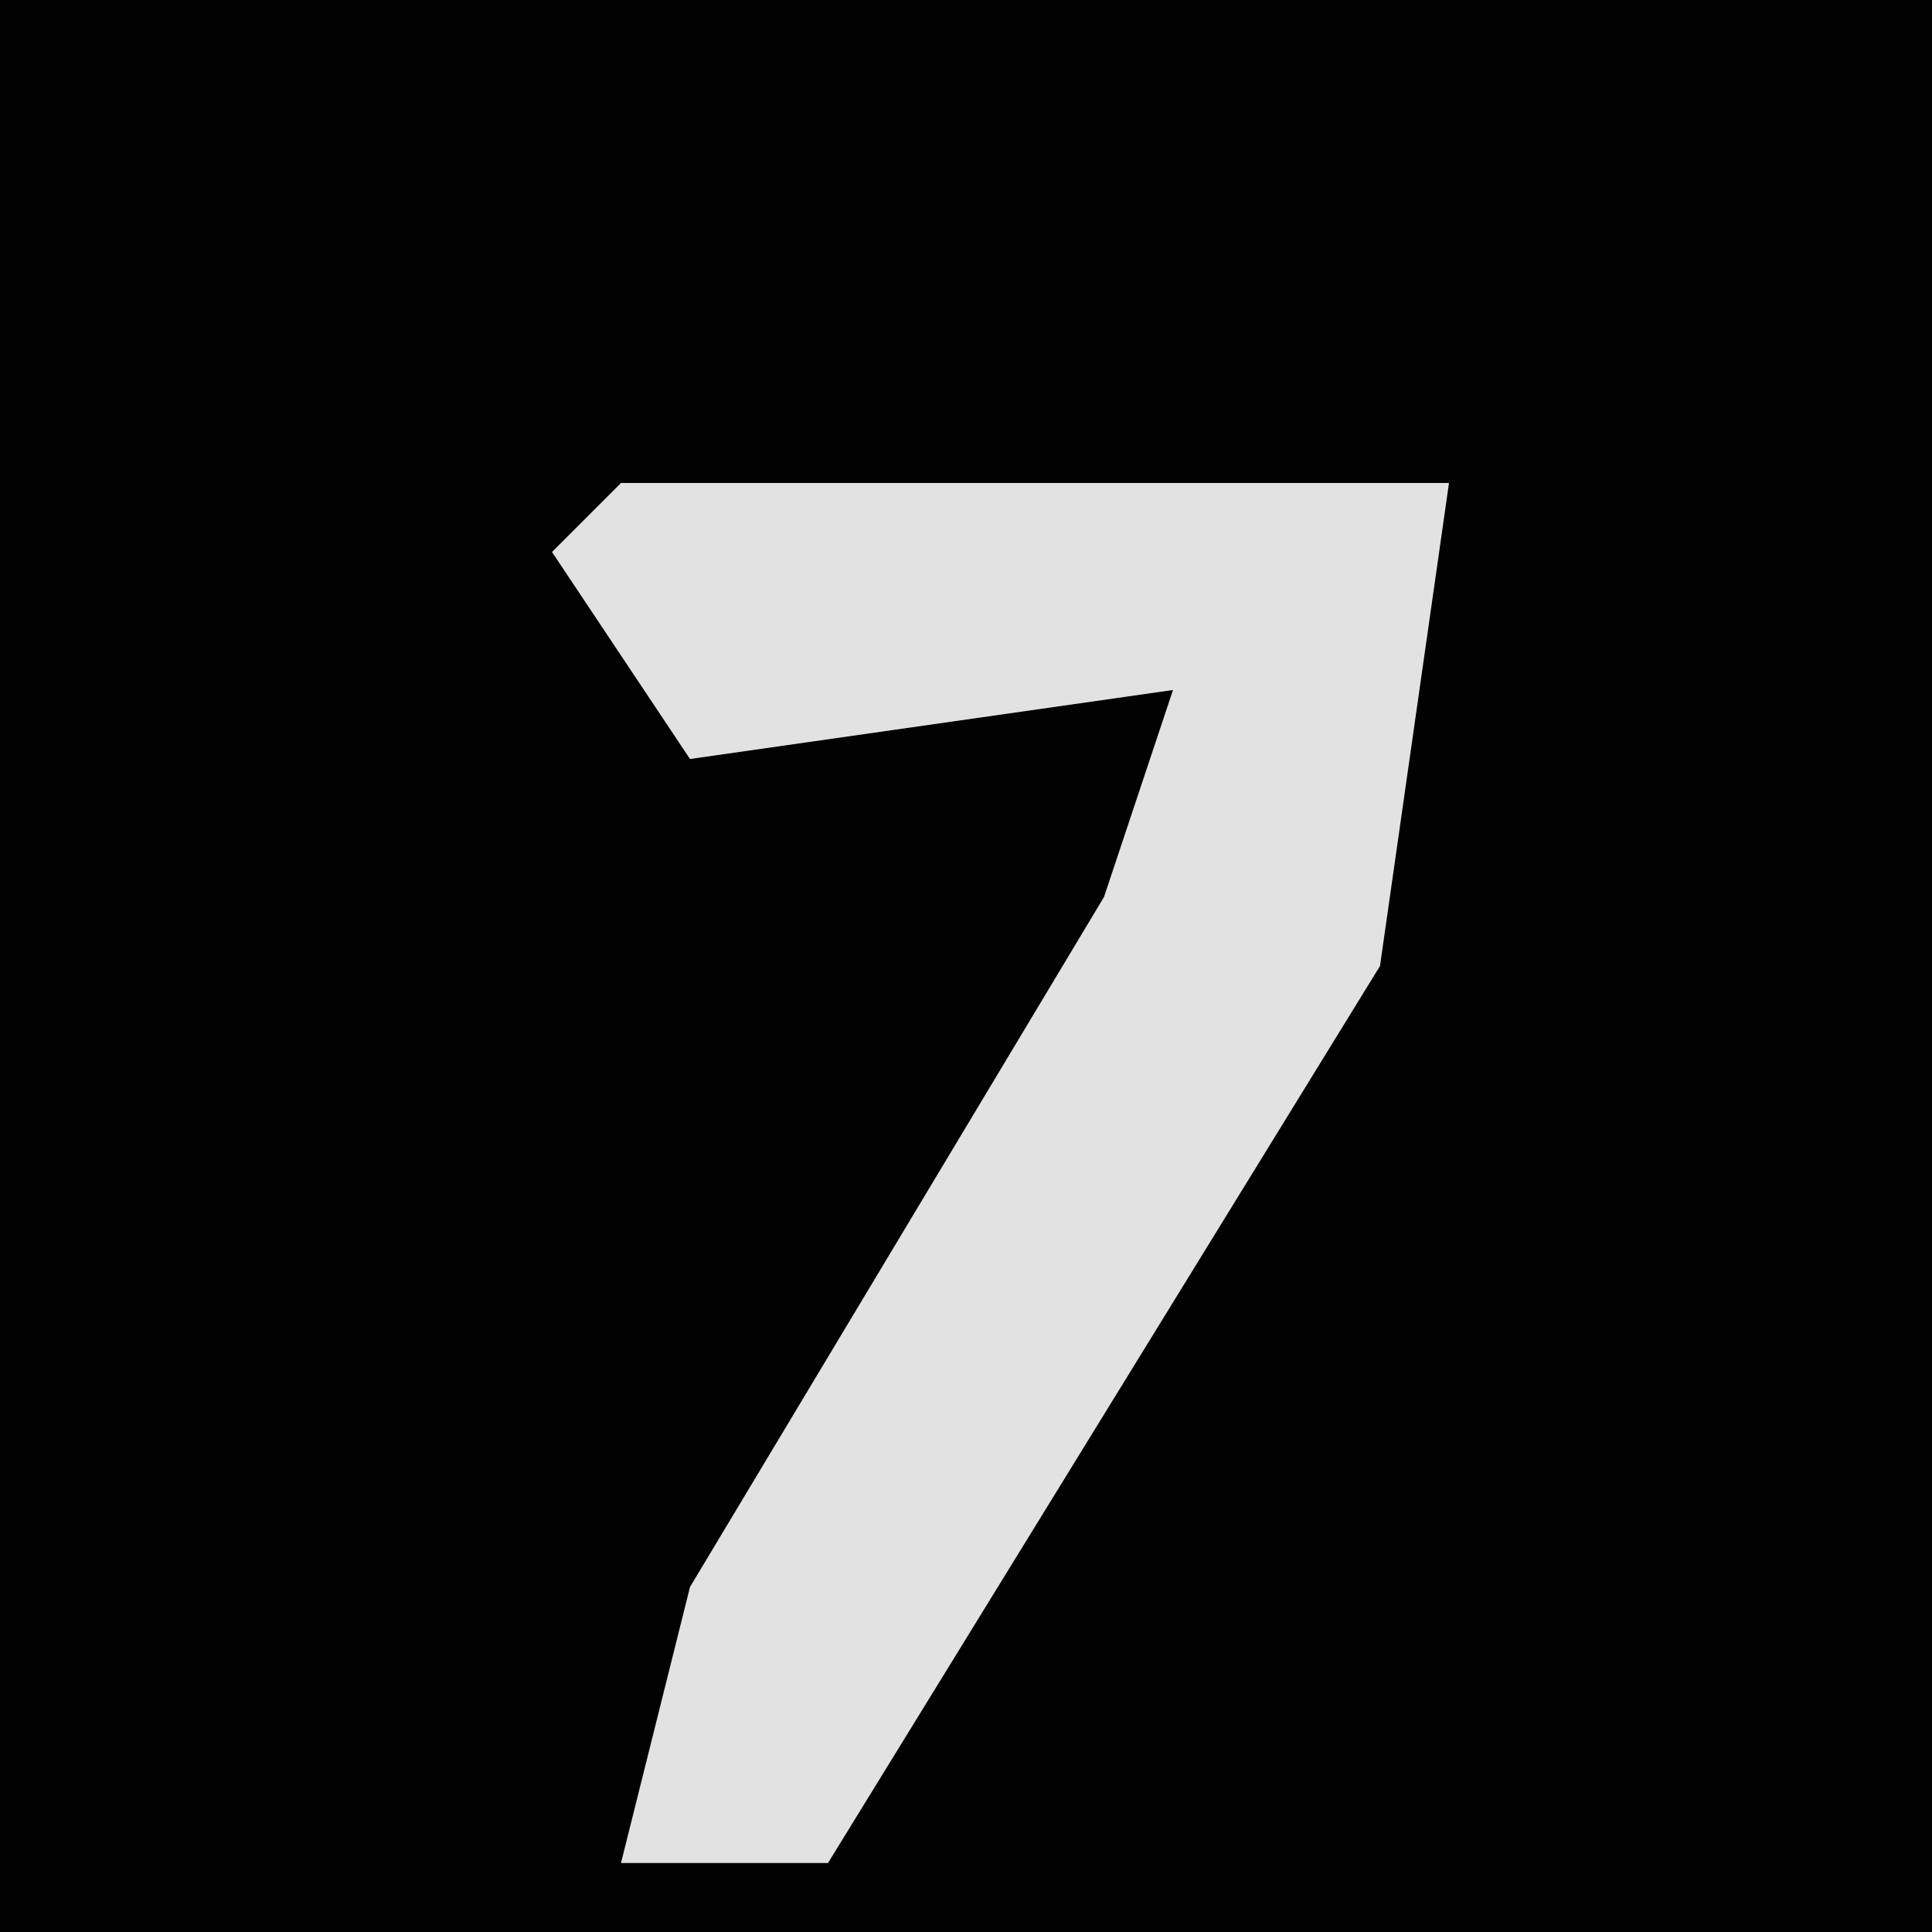 <?xml version="1.0" encoding="UTF-8"?>
<svg version="1.1" xmlns="http://www.w3.org/2000/svg" width="28" height="28">
<path d="M0,0 L28,0 L28,28 L0,28 Z " fill="#020202" transform="translate(0,0)"/>
<path d="M0,0 L12,0 L11,7 L3,20 L0,20 L1,16 L7,6 L8,3 L1,4 L-1,1 Z " fill="#E2E2E2" transform="translate(9,7)"/>
</svg>
